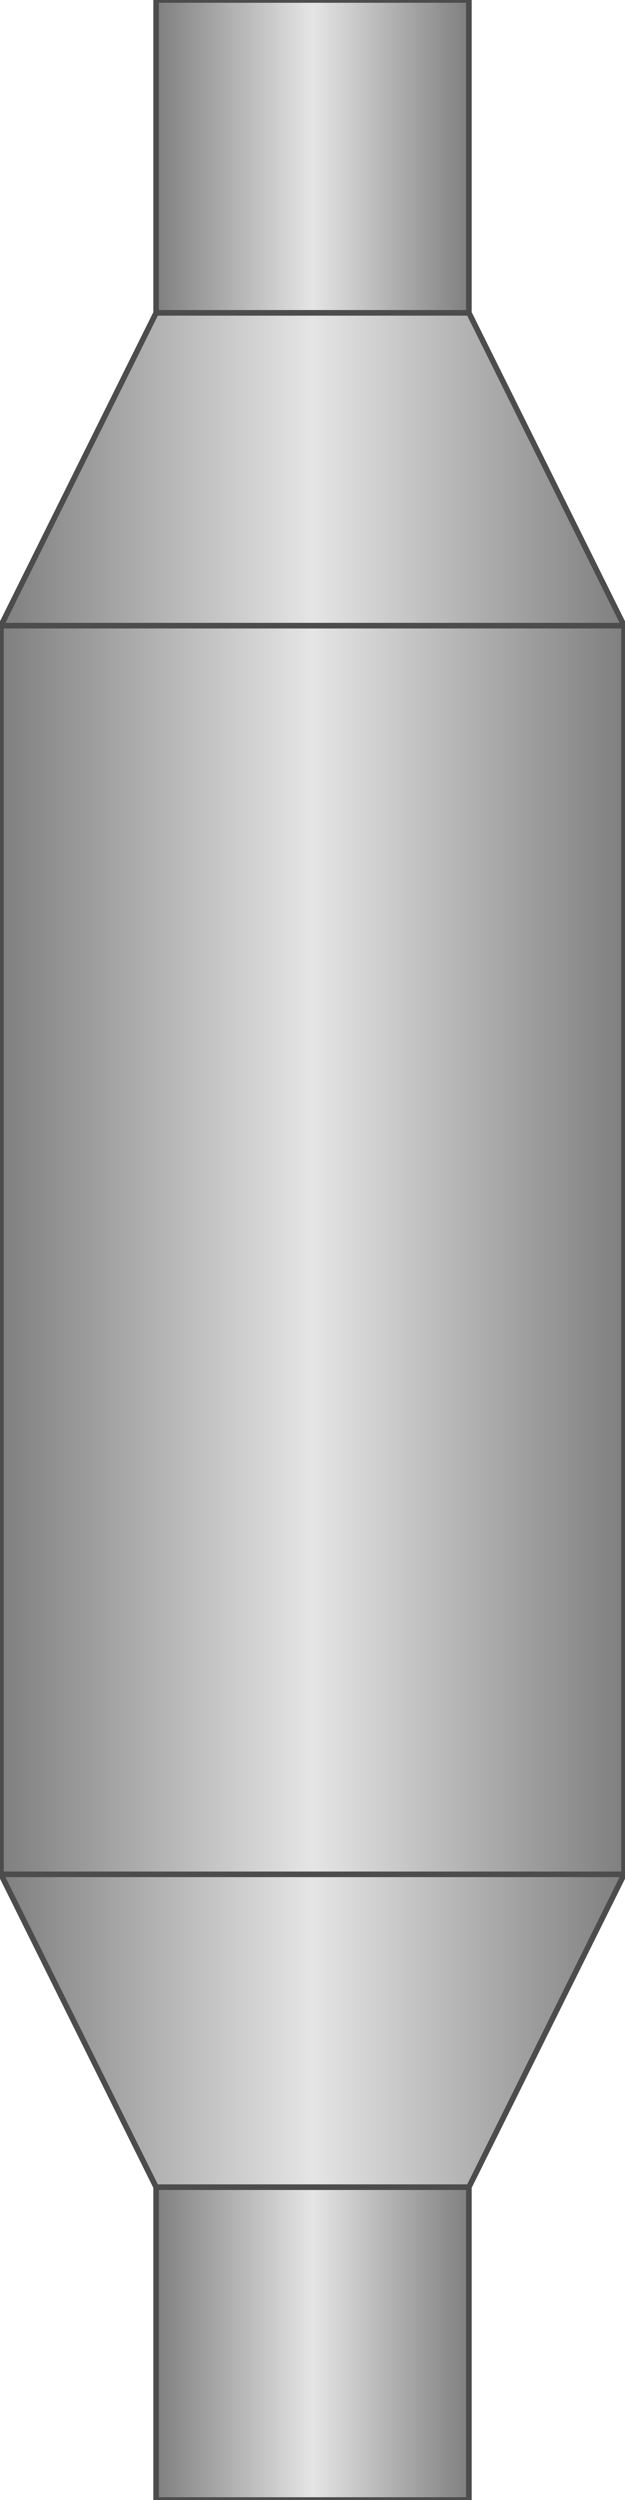 <svg version="1.1" xmlns="http://www.w3.org/2000/svg" xmlns:xlink="http://www.w3.org/1999/xlink" width="28px" height="112px" viewBox="0 0 28.043 112.5" enable-background="new 0 0 28.043 112.5" xml:space="preserve">
<g id="Group_Column">
	<linearGradient id="SVGID_1_" gradientUnits="userSpaceOnUse" x1="0.002" y1="56.25" x2="28.043" y2="56.25">
		<stop offset="0" style="stop-color:#7F7F7F" />
		<stop offset="0.5" style="stop-color:#E5E5E5" />
		<stop offset="1" style="stop-color:#7F7F7F" />
	</linearGradient>
	<path fill="url(#SVGID_1_)" stroke="#4C4C4C" stroke-width="0.25" stroke-miterlimit="10" d="M28.042,84.347V28.153H0.002v56.193" />
	<path fill="none" stroke="#4C4C4C" stroke-width="0.25" d="M0.002,28.153h28.041" />
	<path fill="none" stroke="#4C4C4C" stroke-width="0.25" d="M0.002,84.347h28.041" />
</g>
<g id="Group_Joints">
	<linearGradient id="SVGID_2_" gradientUnits="userSpaceOnUse" x1="0.002" y1="21.115" x2="28.043" y2="21.115">
		<stop offset="0" style="stop-color:#7F7F7F" />
		<stop offset="0.5" style="stop-color:#E5E5E5" />
		<stop offset="1" style="stop-color:#7F7F7F" />
	</linearGradient>
	<polygon fill="url(#SVGID_2_)" stroke="#4C4C4C" stroke-width="0.25" stroke-miterlimit="10" points="28.042,28.153 0.002,28.153    6.984,14.077 21.06,14.077  " />
	
		<linearGradient id="SVGID_3_" gradientUnits="userSpaceOnUse" x1="0.002" y1="-49.154" x2="28.043" y2="-49.154" gradientTransform="matrix(1 0 0 -1 0 42.23)">
		<stop offset="0" style="stop-color:#7F7F7F" />
		<stop offset="0.5" style="stop-color:#E5E5E5" />
		<stop offset="1" style="stop-color:#7F7F7F" />
	</linearGradient>
	<polygon fill="url(#SVGID_3_)" stroke="#4C4C4C" stroke-width="0.25" stroke-miterlimit="10" points="28.042,84.346 0.002,84.346    6.984,98.423 21.06,98.423  " />
</g>
<g id="Group_Connectors">
	<linearGradient id="SVGID_4_" gradientUnits="userSpaceOnUse" x1="6.984" y1="7.038" x2="21.06" y2="7.038">
		<stop offset="0" style="stop-color:#7F7F7F" />
		<stop offset="0.5" style="stop-color:#E5E5E5" />
		<stop offset="1" style="stop-color:#7F7F7F" />
	</linearGradient>
	
		<rect x="6.984" fill="url(#SVGID_4_)" stroke="#4C4C4C" stroke-width="0.25" stroke-miterlimit="10" width="14.076" height="14.077" />
	<linearGradient id="SVGID_5_" gradientUnits="userSpaceOnUse" x1="6.984" y1="105.462" x2="21.06" y2="105.462">
		<stop offset="0" style="stop-color:#7F7F7F" />
		<stop offset="0.5" style="stop-color:#E5E5E5" />
		<stop offset="1" style="stop-color:#7F7F7F" />
	</linearGradient>
	
		<rect x="6.984" y="98.424" fill="url(#SVGID_5_)" stroke="#4C4C4C" stroke-width="0.25" stroke-miterlimit="10" width="14.076" height="14.076" />
</g>
</svg>